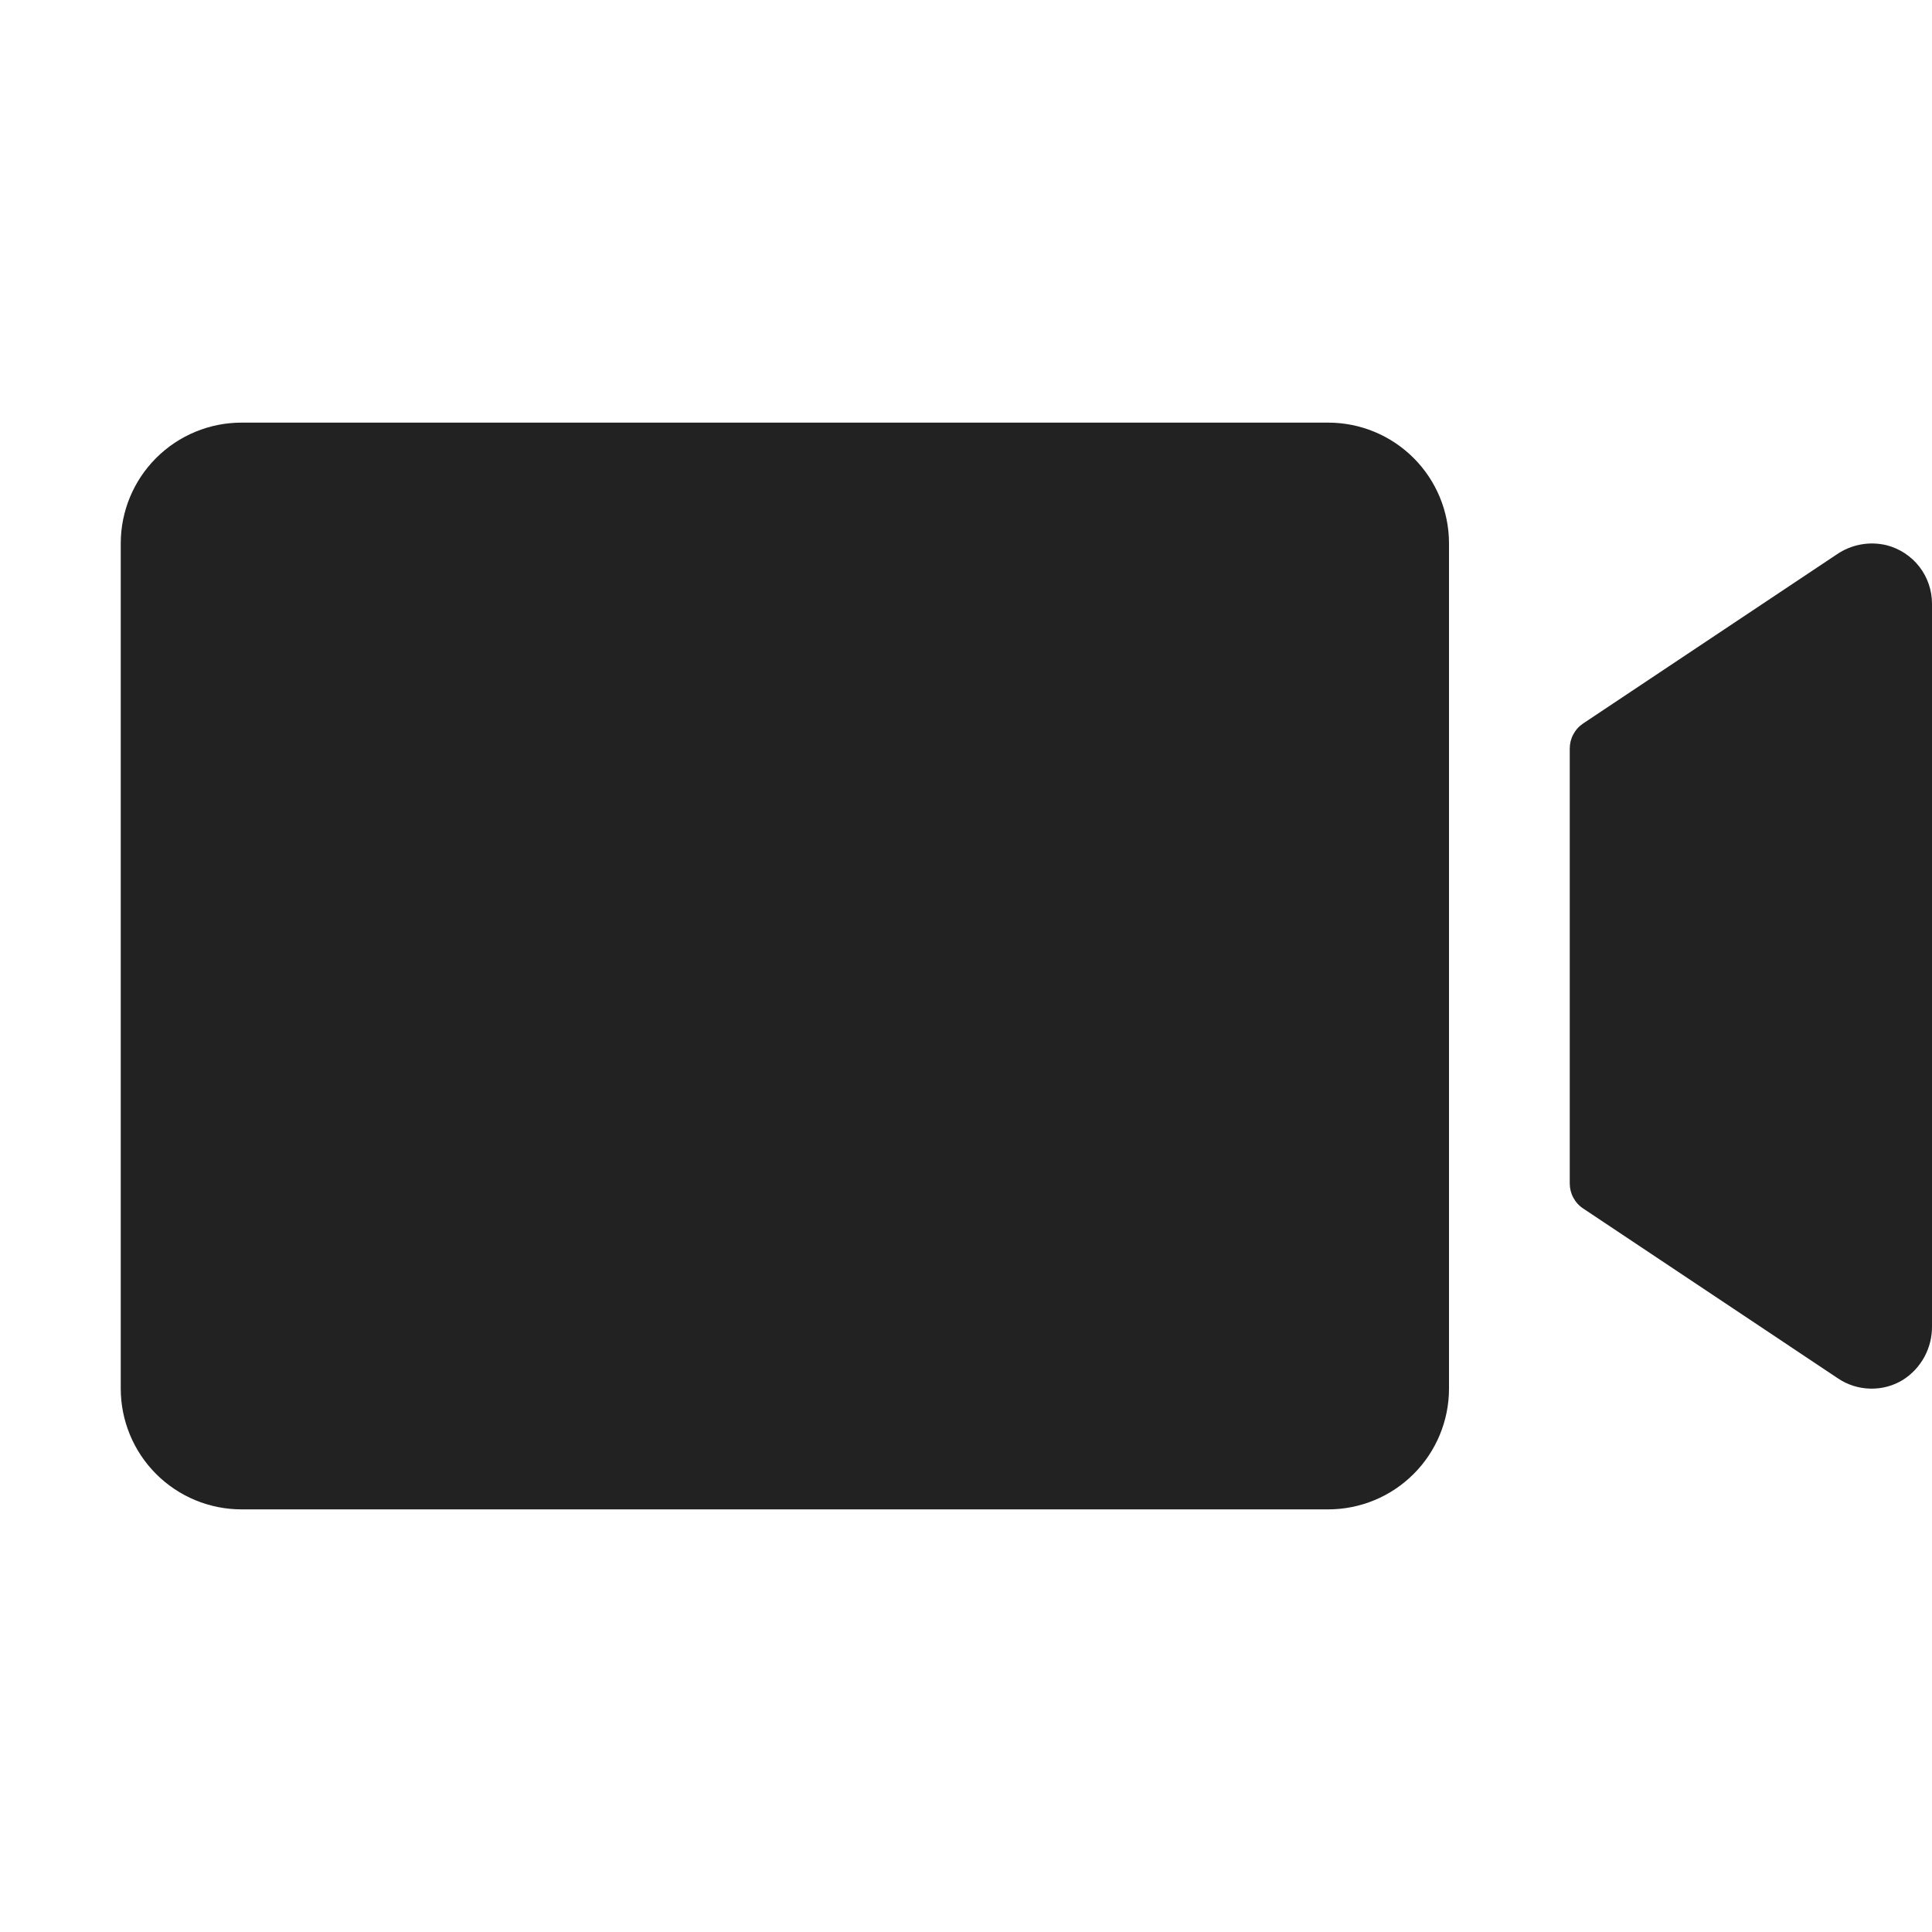 <svg width="32" height="32" viewBox="0 0 32 32" fill="none" xmlns="http://www.w3.org/2000/svg">
<path d="M24 9V23C24 23.53 23.789 24.039 23.414 24.414C23.039 24.789 22.53 25 22 25H4C3.47 25 2.961 24.789 2.586 24.414C2.211 24.039 2 23.53 2 23V9C2 8.47 2.211 7.961 2.586 7.586C2.961 7.211 3.47 7 4 7H22C22.53 7 23.039 7.211 23.414 7.586C23.789 7.961 24 8.47 24 9ZM31.25 9.031C31.109 8.997 30.962 8.992 30.819 9.019C30.677 9.045 30.541 9.101 30.421 9.184L26.223 11.982C26.154 12.028 26.098 12.09 26.059 12.163C26.02 12.235 26 12.316 26 12.399V19.601C26 19.684 26.02 19.765 26.059 19.837C26.098 19.91 26.154 19.972 26.223 20.017L30.445 22.832C30.603 22.938 30.788 22.996 30.978 23C31.168 23.005 31.355 22.955 31.517 22.856C31.668 22.761 31.791 22.628 31.876 22.471C31.96 22.314 32.003 22.138 32 21.96V10C32 9.778 31.927 9.563 31.791 9.387C31.655 9.212 31.465 9.087 31.25 9.031Z" fill="#222222"/>
</svg>
